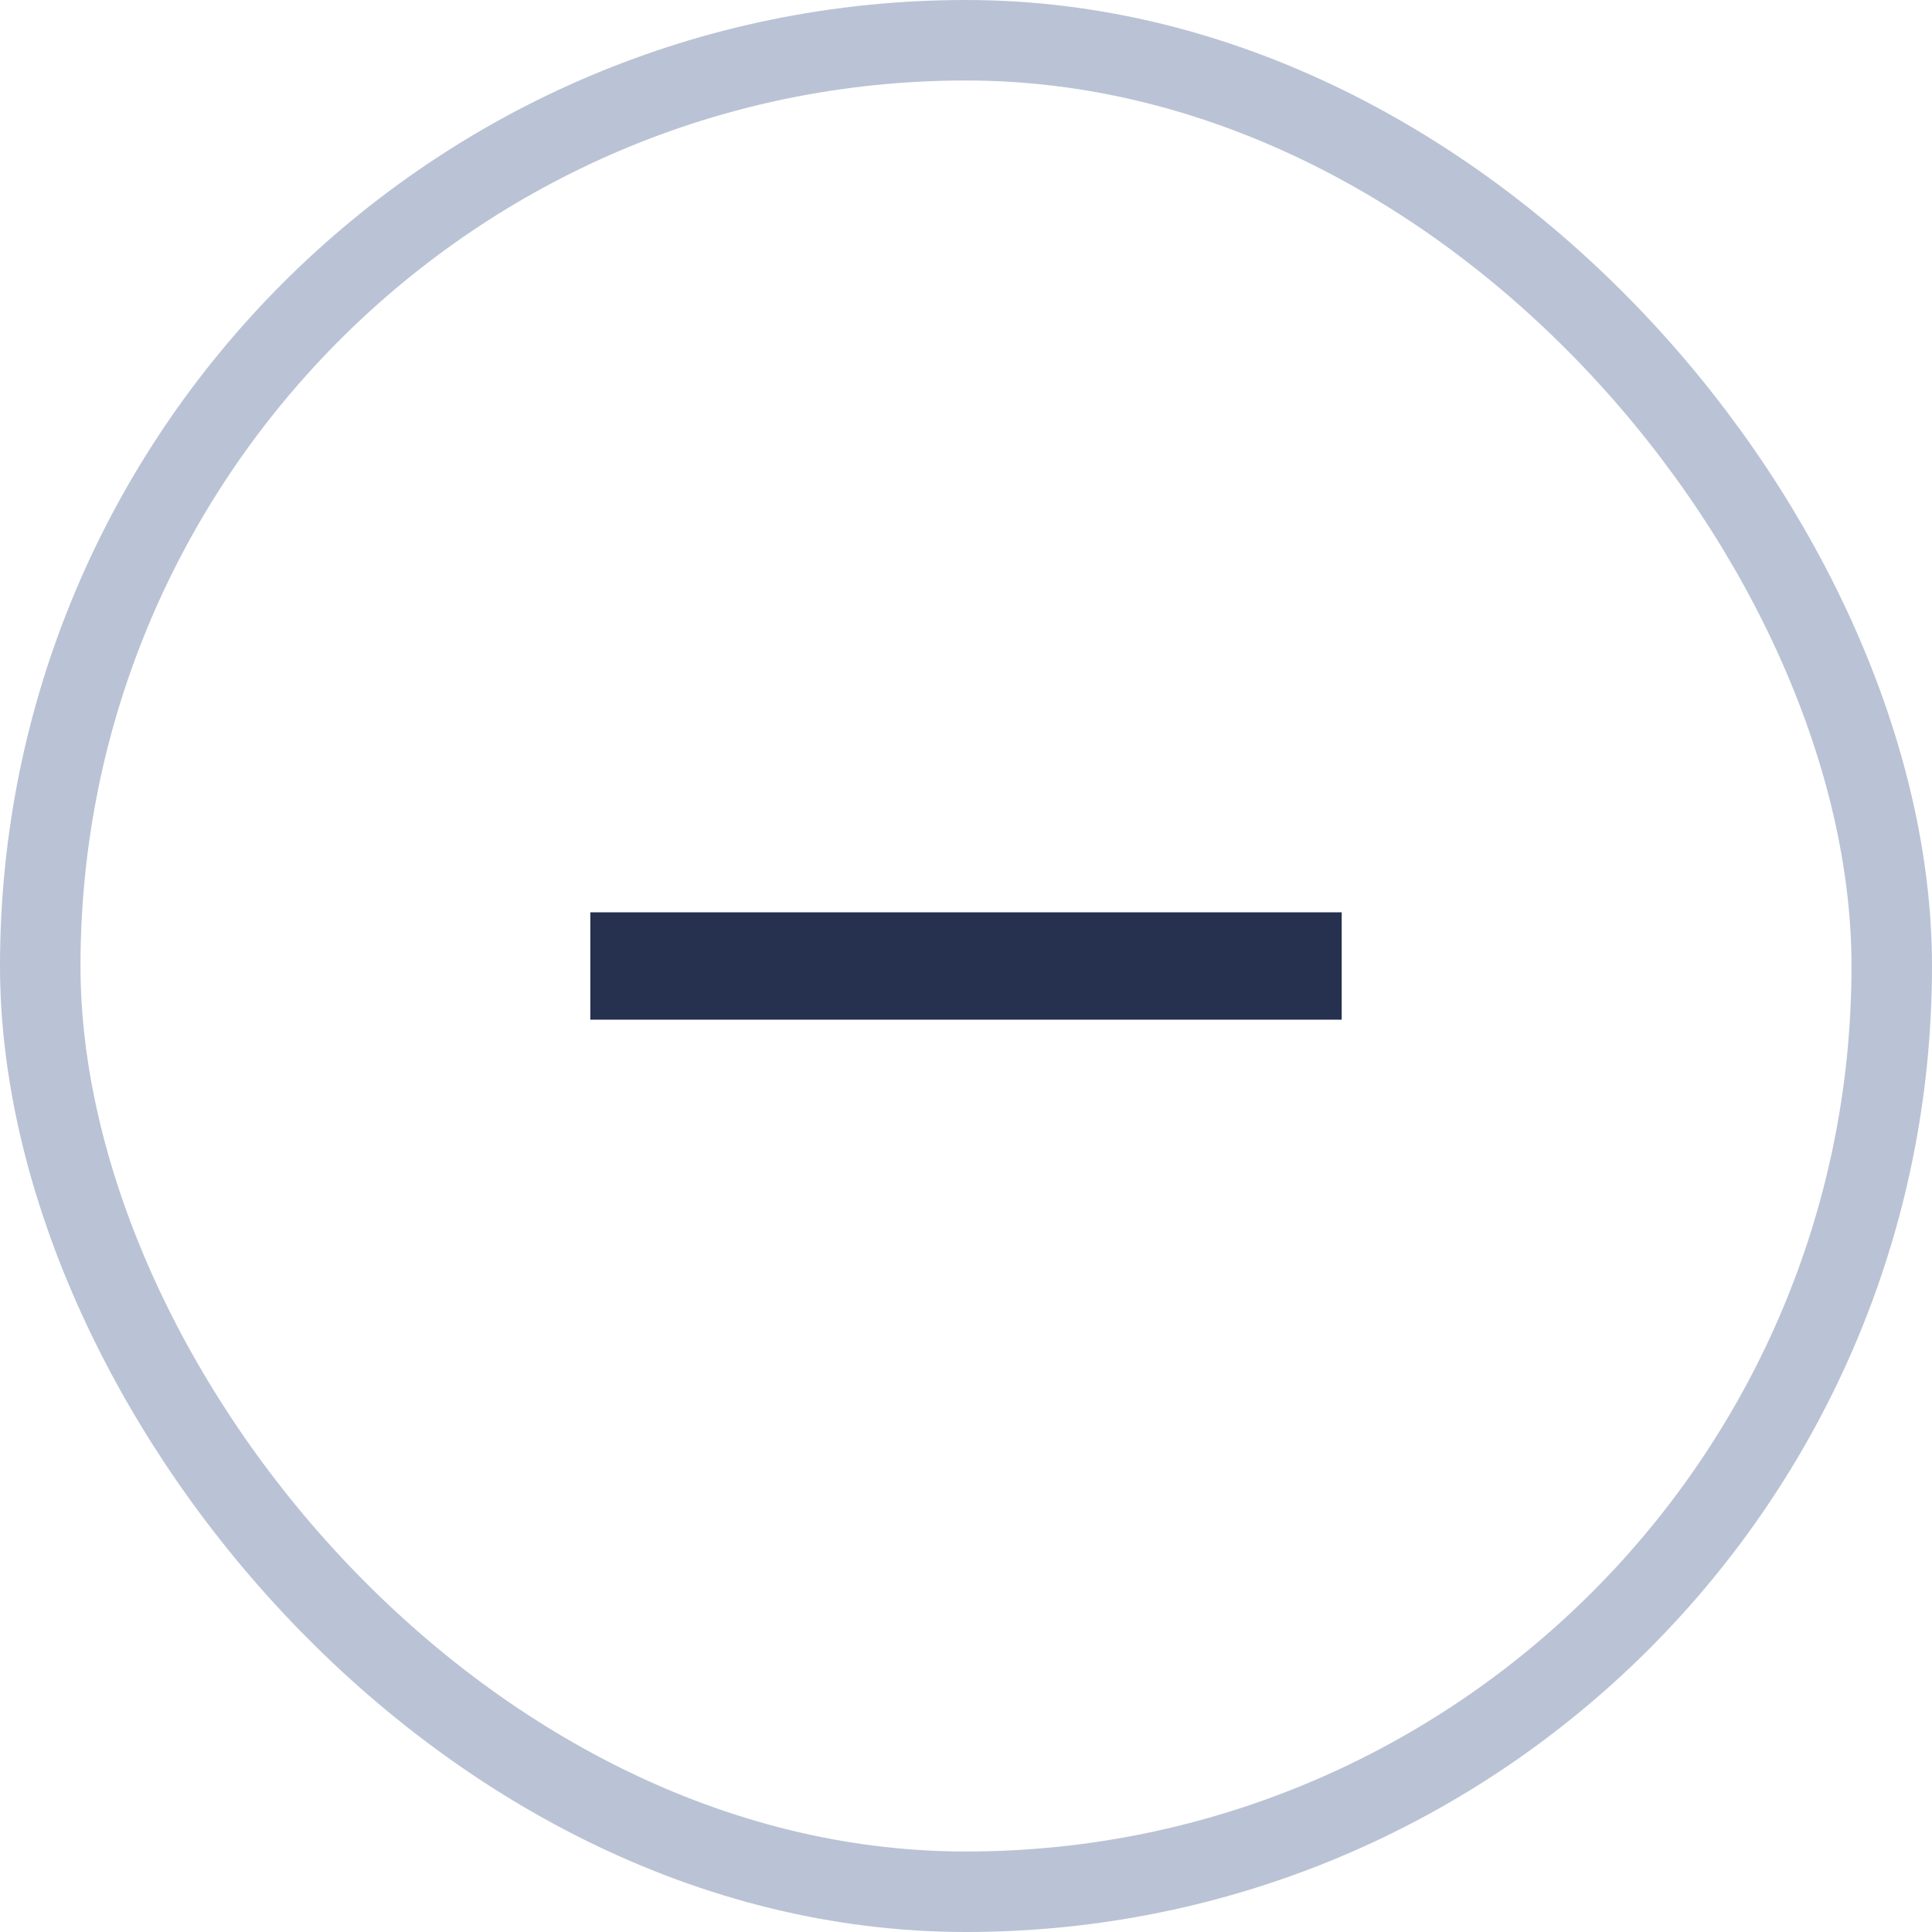<svg width="24" height="24" fill="none" xmlns="http://www.w3.org/2000/svg"><g clip-path="url(#clip0_3_1654)"><path d="M7.333 11.333h9.334v1.334H7.333v-1.334z" fill="#26314F"/></g><rect x=".5" y=".5" width="23" height="23" rx="11.5" stroke="#BAC3D5"/><defs><clipPath id="clip0_3_1654"><path fill="#fff" transform="translate(4 4)" d="M0 0h16v16H0z"/></clipPath></defs></svg>